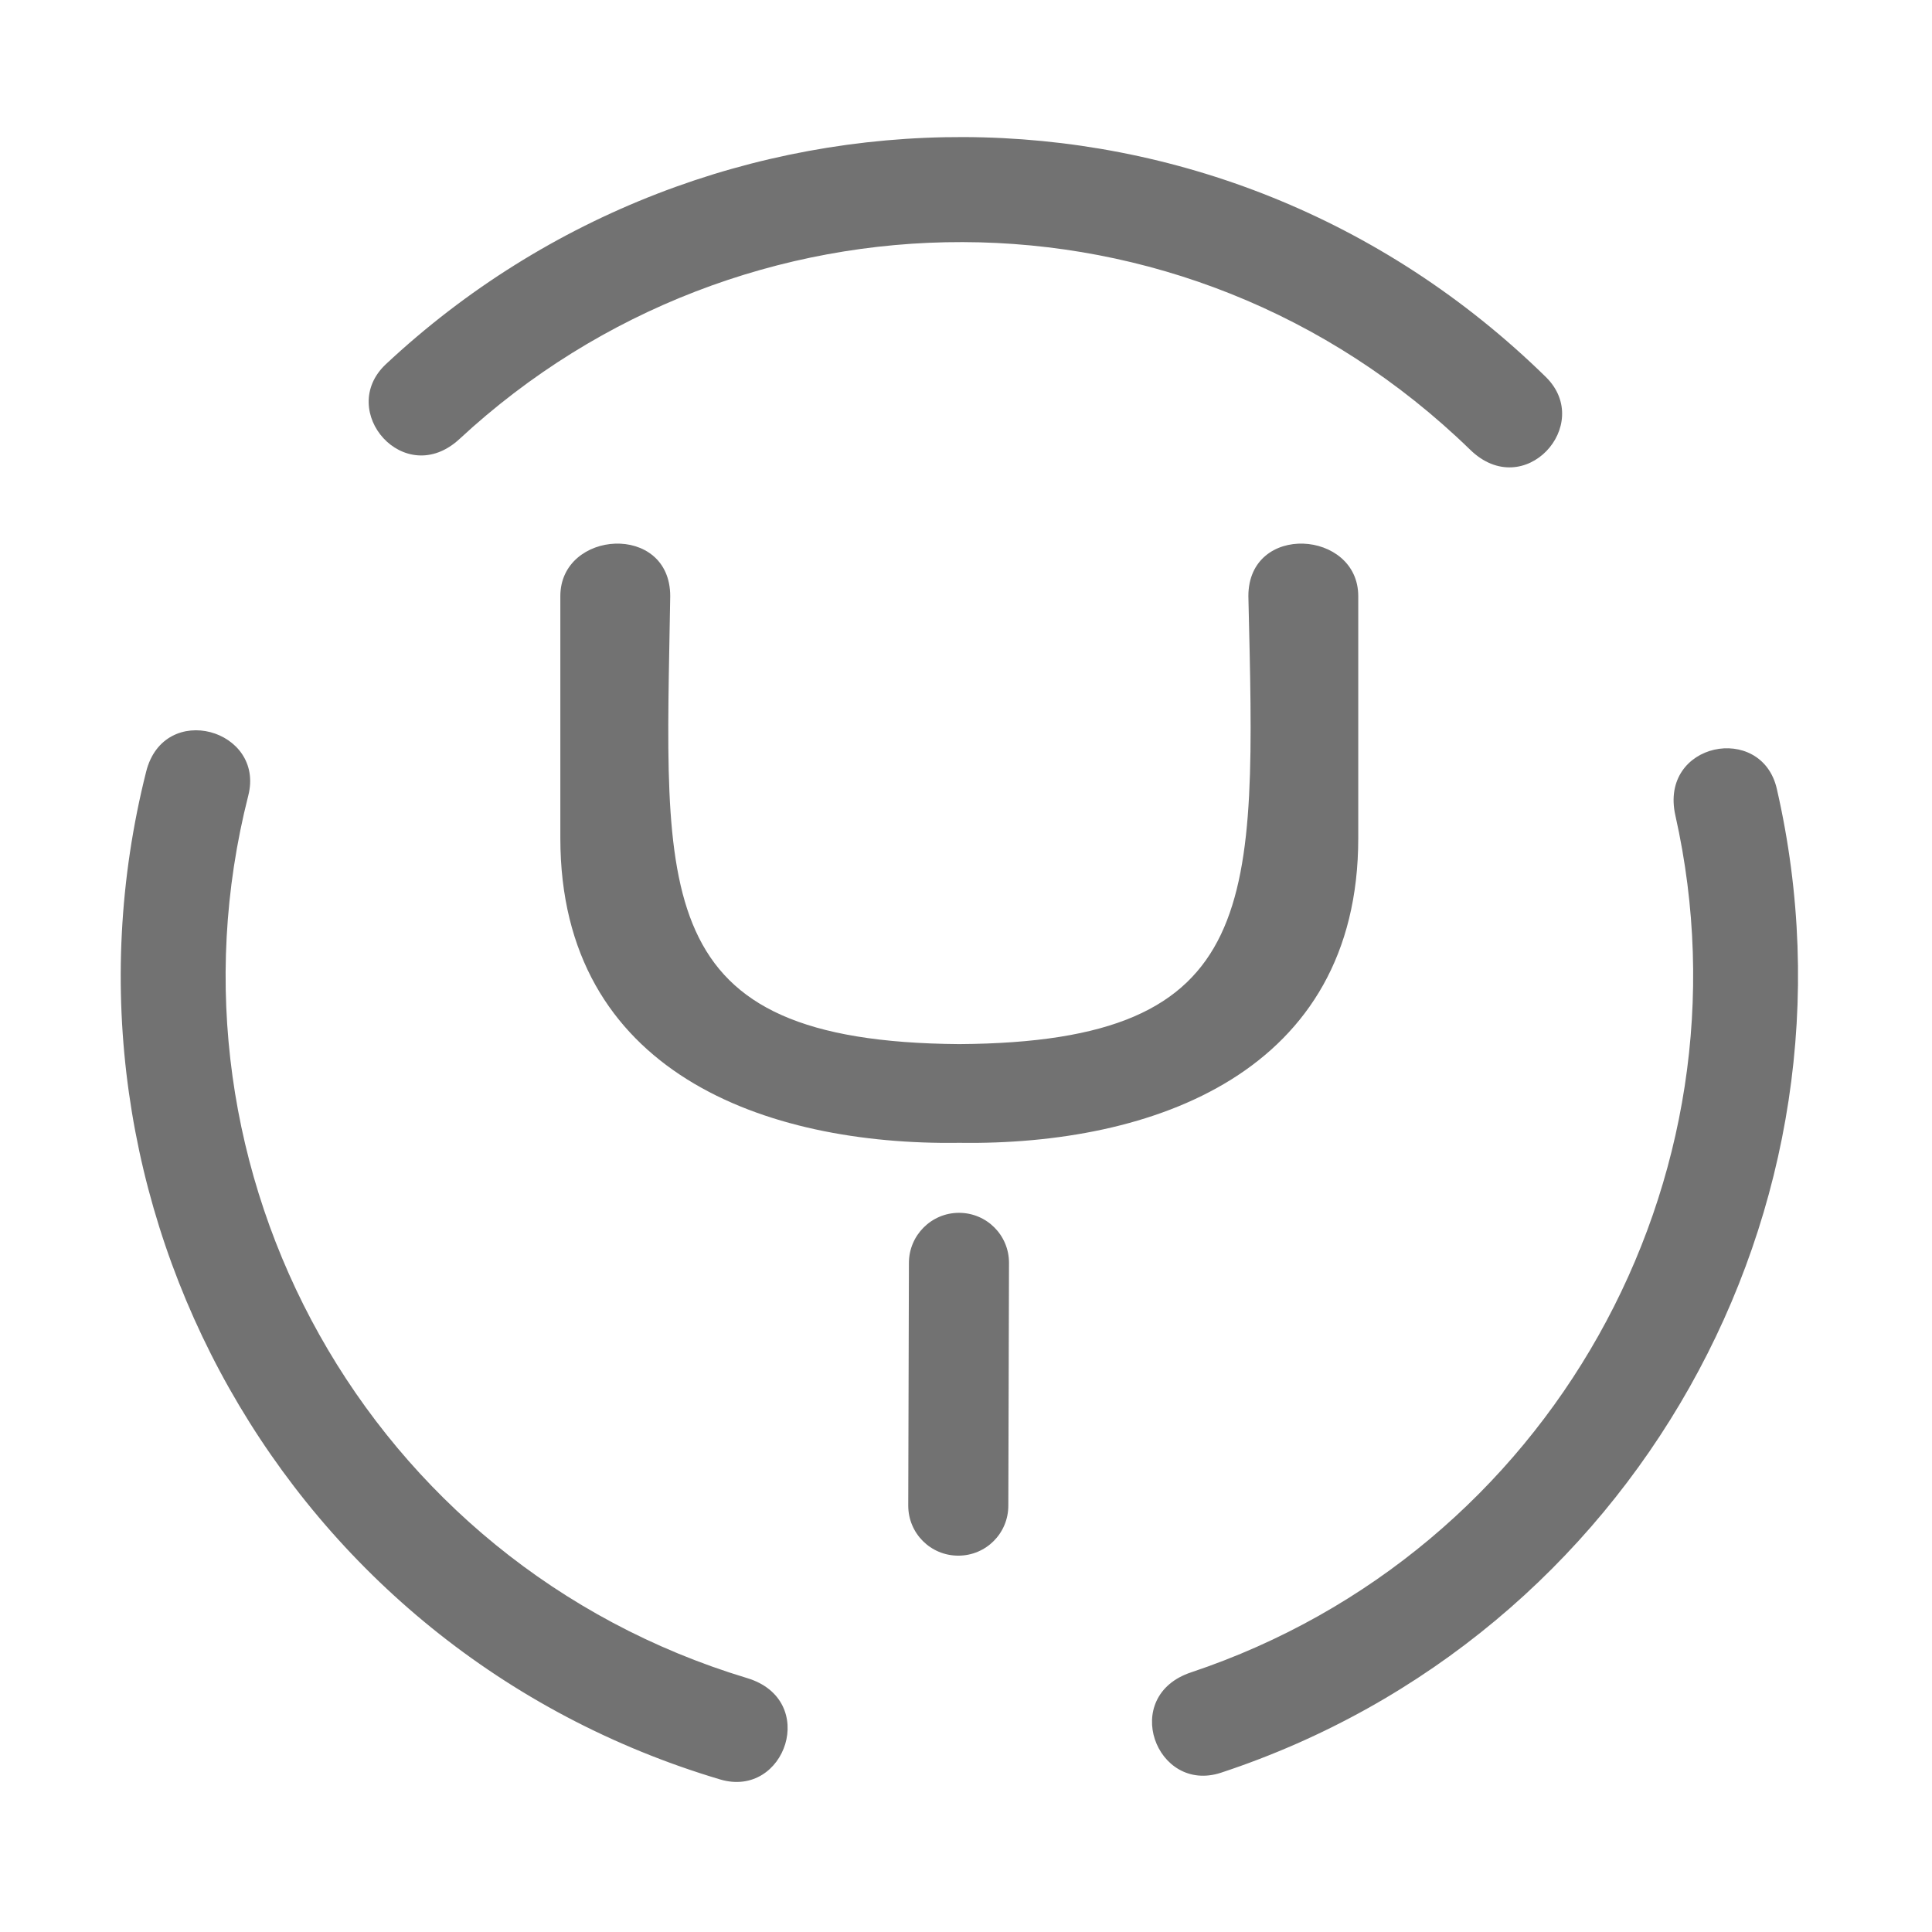 ﻿<?xml version='1.0' encoding='UTF-8'?>
<svg viewBox="-2.001 -2.269 32 32" xmlns="http://www.w3.org/2000/svg">
  <g transform="matrix(0.056, 0, 0, 0.056, 0, 0)">
    <path d="M78.4, 67.2C173.8, -22 324.5, -24 421.5, 71C435.8, 85.1 415.1, 108.1 399.1, 92.5C314.3, 10.1 183.3, 12.2 100.2, 89.3C83.9, 104.4 63.7, 81 78.4, 67.2zM177.3, 485.8C196.6, 491.5 206.6, 462.2 185.2, 455.8C73, 421.9 9.4, 306.1 37.7, 194.8C42.7, 175.2 12.8, 166.7 7.5, 187.7C-24.6, 315.1 48.6, 447.5 177.3, 485.8zM325.4, 483.8C447.3, 443.6 518.3, 316.9 489.8, 192.8C485.3, 173.1 454.9, 179 459.8, 200.7C484, 308.4 422.7, 418.6 316.6, 454.1C295.4, 461.1 306.2, 490.1 325.4, 483.8zM262.5, 404.8L262.7, 333C262.7, 324.8 256.1, 318.2 247.9, 318.2C239.7, 318.2 233.1, 324.9 233.1, 333L232.9, 404.8C232.9, 413 239.5, 419.6 247.7, 419.6C255.9, 419.6 262.5, 413 262.5, 404.8zM333.5, 135.8C335.6, 226.7 338.2, 267.7 248, 268.3C155.5, 267.6 161.1, 224 162.5, 135.8C162.5, 114 130, 116.2 130, 135.8L130, 207.4C130, 276.7 190.7, 298.3 248, 297.5C305.3, 298.3 366, 276.7 366, 207.4L366, 135.8C366, 116.2 333.5, 114 333.5, 135.8z" fill="#727272" fill-opacity="1" class="Black" />
  </g>
</svg>